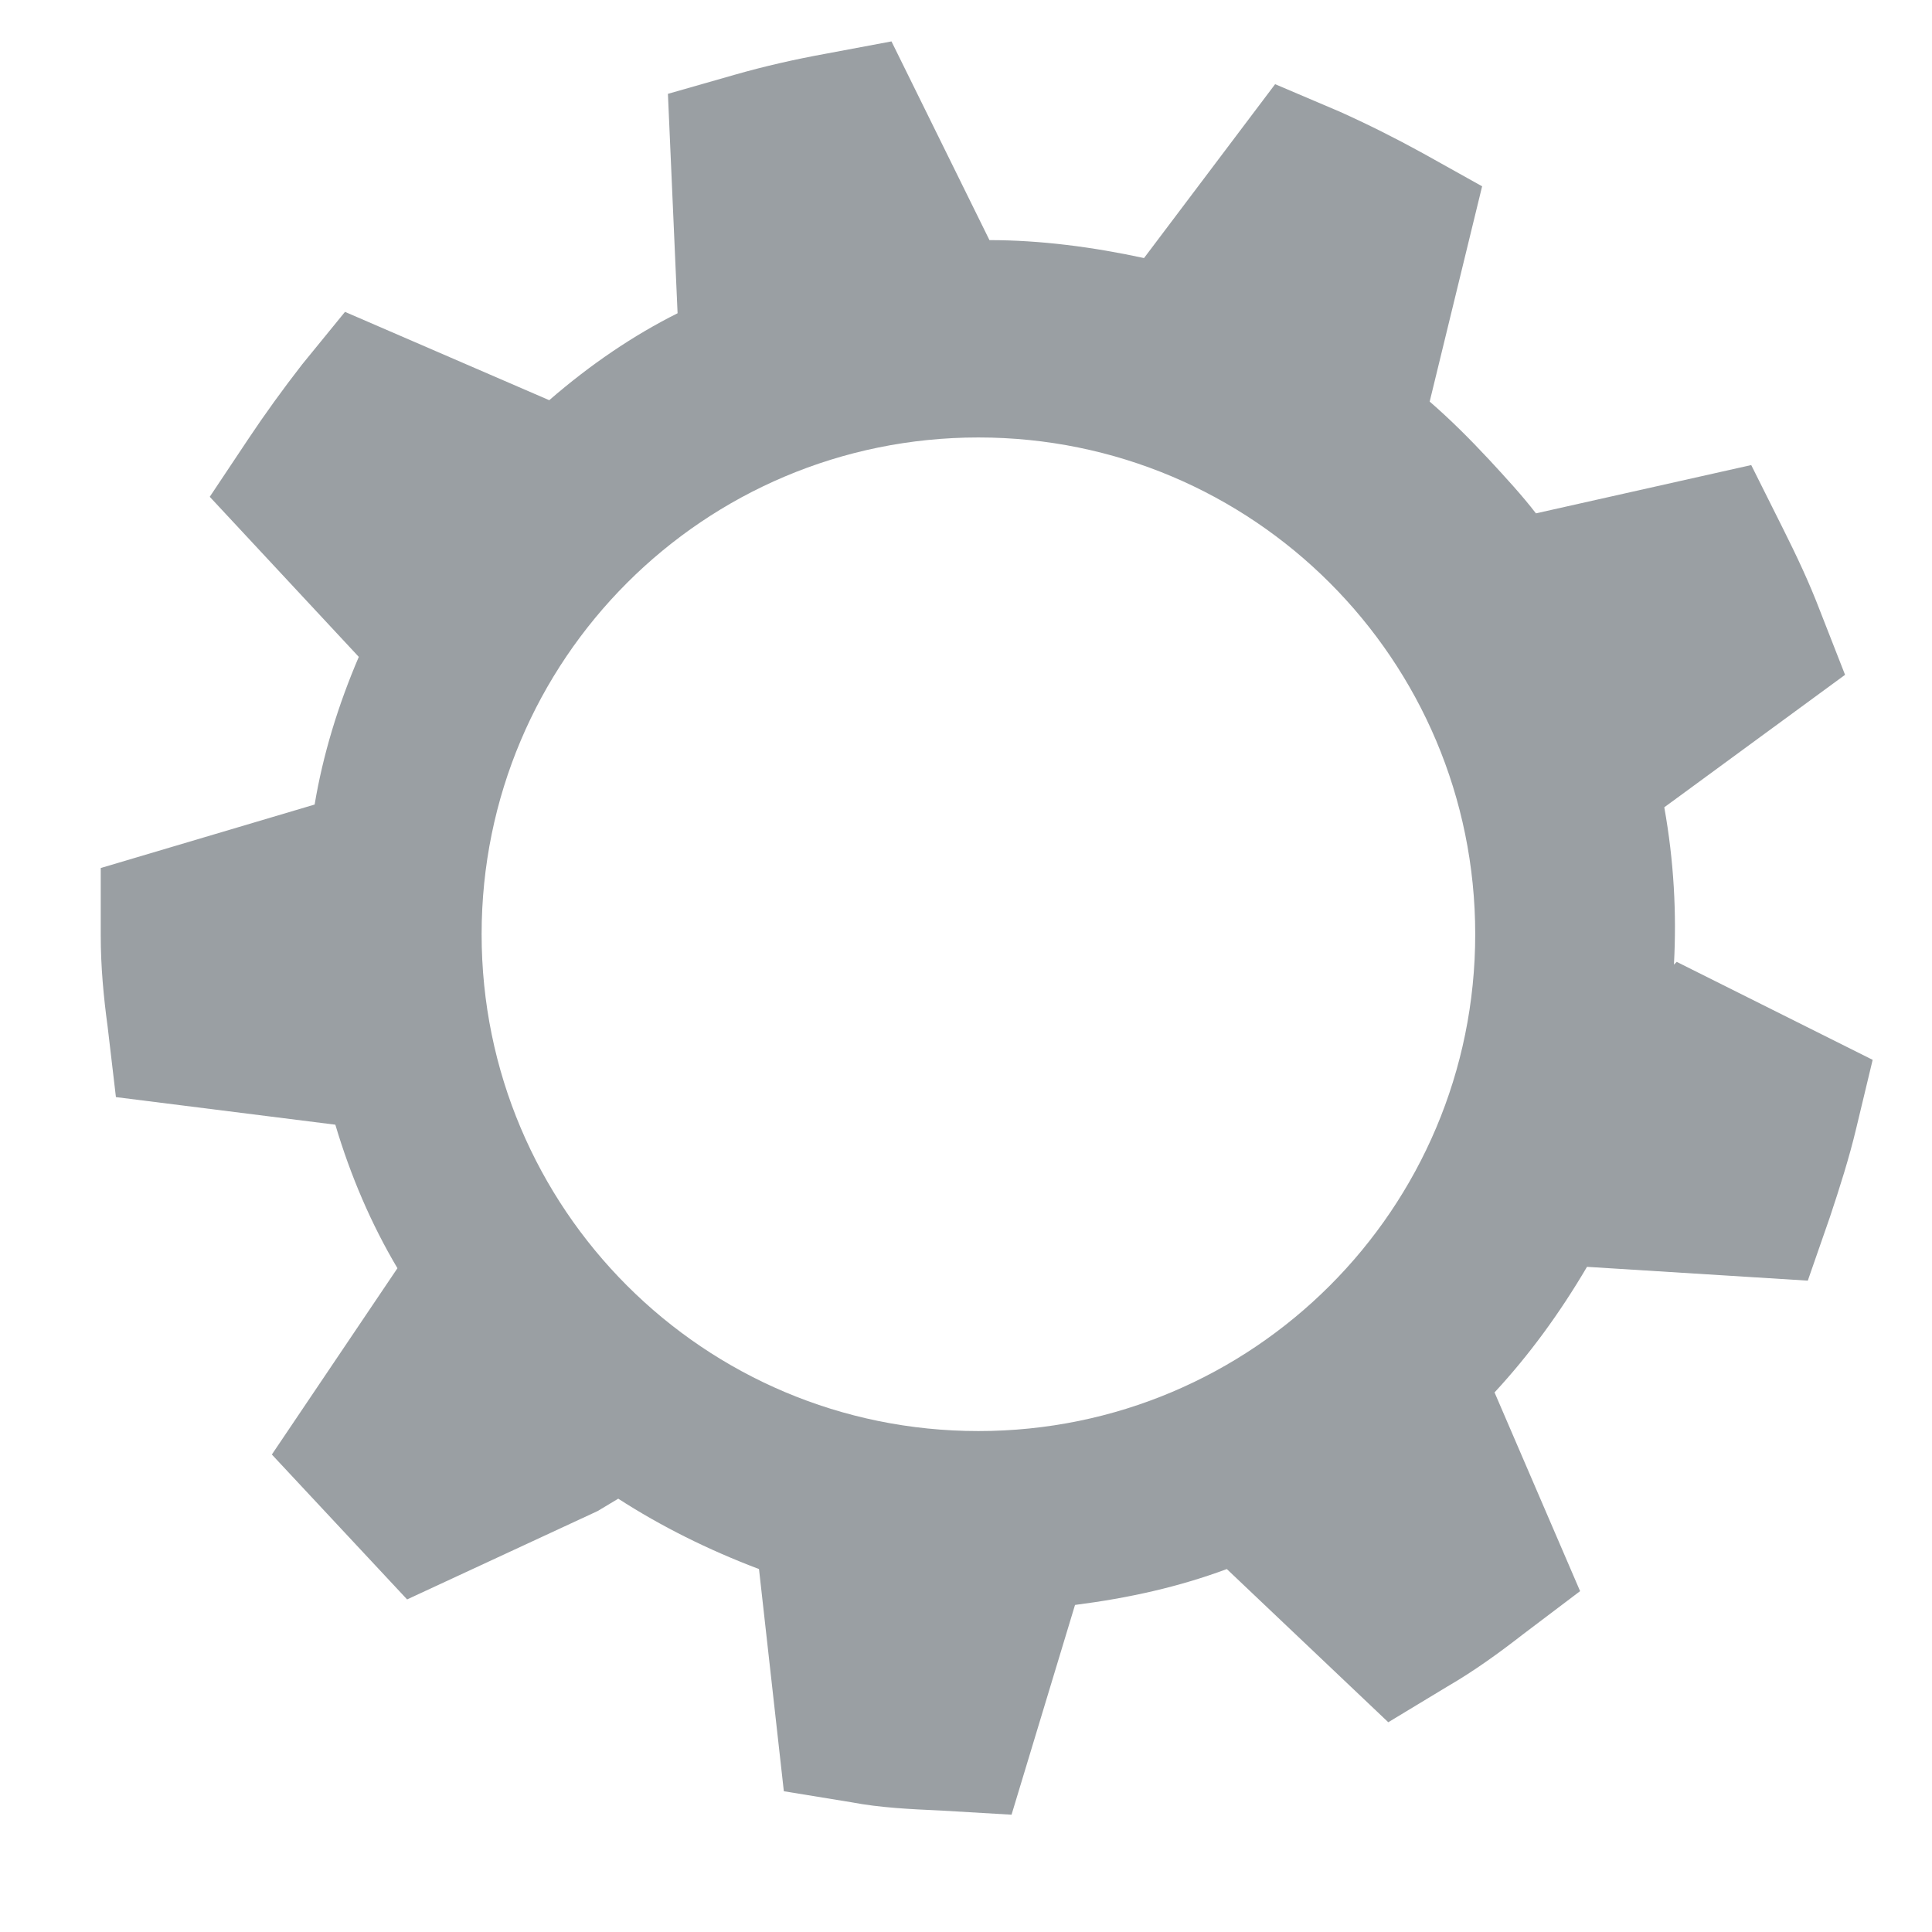 <svg width="14" height="14" viewBox="0 0 14 14" fill="none" xmlns="http://www.w3.org/2000/svg">
<path d="M12.13 6.99C12.15 6.62 12.13 6.24 12.06 5.85L13.37 4.89L13.19 4.43C13.11 4.22 13.02 4.03 12.92 3.83L12.69 3.37L11.13 3.72C11.03 3.59 10.91 3.46 10.79 3.33C10.65 3.18 10.51 3.04 10.36 2.91L10.74 1.35L10.31 1.11C10.11 1 9.91 0.9 9.71 0.81L9.24 0.61L8.29 1.87C7.92 1.79 7.54 1.74 7.17 1.74L6.46 0.3L5.98 0.39C5.76 0.43 5.54 0.48 5.33 0.54L4.84 0.68L4.91 2.27C4.59 2.43 4.28 2.64 3.98 2.9L2.5 2.26L2.19 2.64C2.05 2.82 1.92 3 1.8 3.18L1.52 3.6L2.6 4.76C2.45 5.11 2.34 5.47 2.28 5.83L0.73 6.29V6.78C0.73 7 0.75 7.22 0.78 7.44L0.84 7.95L2.43 8.15C2.54 8.52 2.69 8.87 2.88 9.19L1.97 10.54L2.95 11.59L4.33 10.95L4.48 10.86C4.79 11.06 5.13 11.23 5.5 11.37L5.68 12.98L6.17 13.06C6.38 13.1 6.6 13.11 6.82 13.12L7.33 13.15L7.79 11.63C8.18 11.58 8.54 11.5 8.89 11.37L10.06 12.48L10.49 12.22C10.68 12.11 10.86 11.98 11.04 11.84L11.45 11.53L10.83 10.09C11.08 9.82 11.3 9.52 11.5 9.18L13.1 9.28L13.26 8.82C13.33 8.61 13.4 8.39 13.45 8.18L13.57 7.68L12.15 6.97L12.13 6.99ZM7.09 10.37C5.1 10.37 3.49 8.76 3.49 6.77C3.49 4.78 5.1 3.17 7.09 3.17C9.08 3.17 10.69 4.78 10.69 6.77C10.69 8.76 9.08 10.37 7.09 10.37Z" fill="#9a9fa3"/>
</svg>
